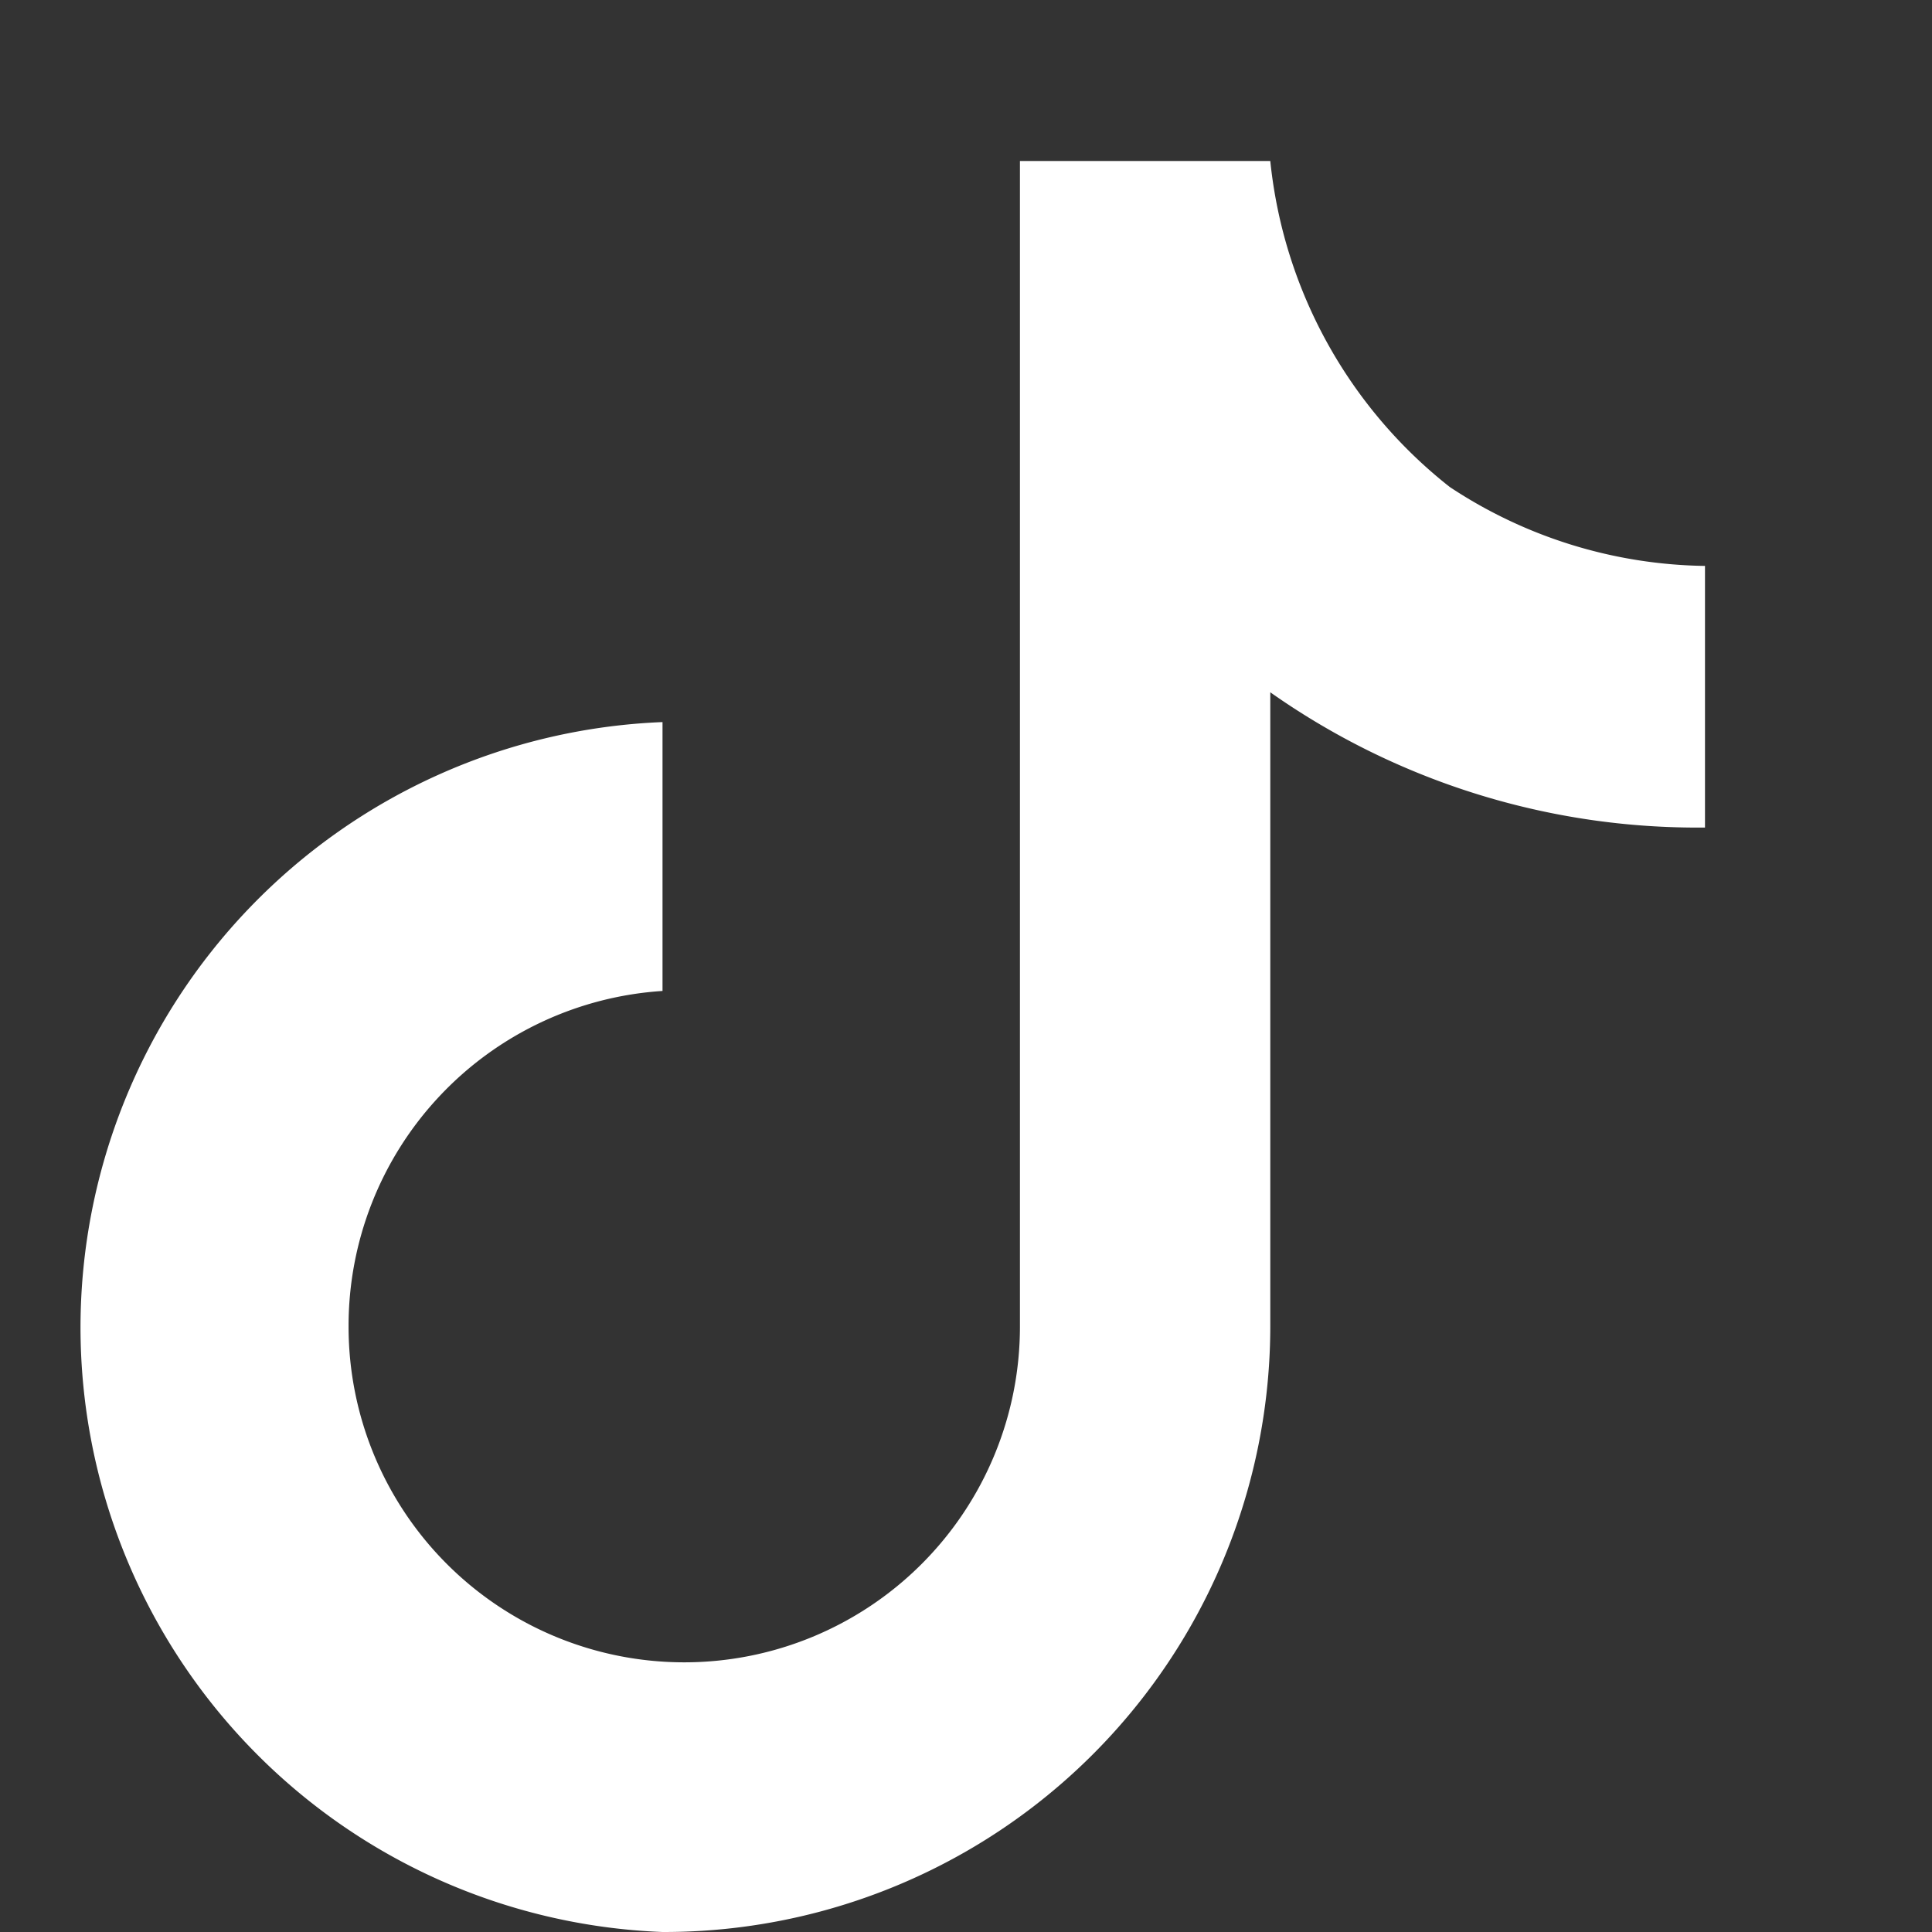 <svg xmlns="http://www.w3.org/2000/svg" width="22" height="22" viewBox="0 0 24 24" fill="#ffffff">
  <rect x="0" y="0" width="24" height="24" fill="#333333" stroke="none"/>
  <path d="M12.65 2h3.13a5.92 5.92 0 002.23 4.05 5.88 5.88 0 003.17.98v3.25a9.21 9.21 0 01-5.4-1.68v7.87A7.53 7.53 0 018.23 24 7.52 7.52 0 011 16.48a7.53 7.53 0 017.23-7.51v3.34a4.17 4.17 0 00-3.9 4.17 4.17 4.17 0 008.34 0V2z"/>
</svg>
